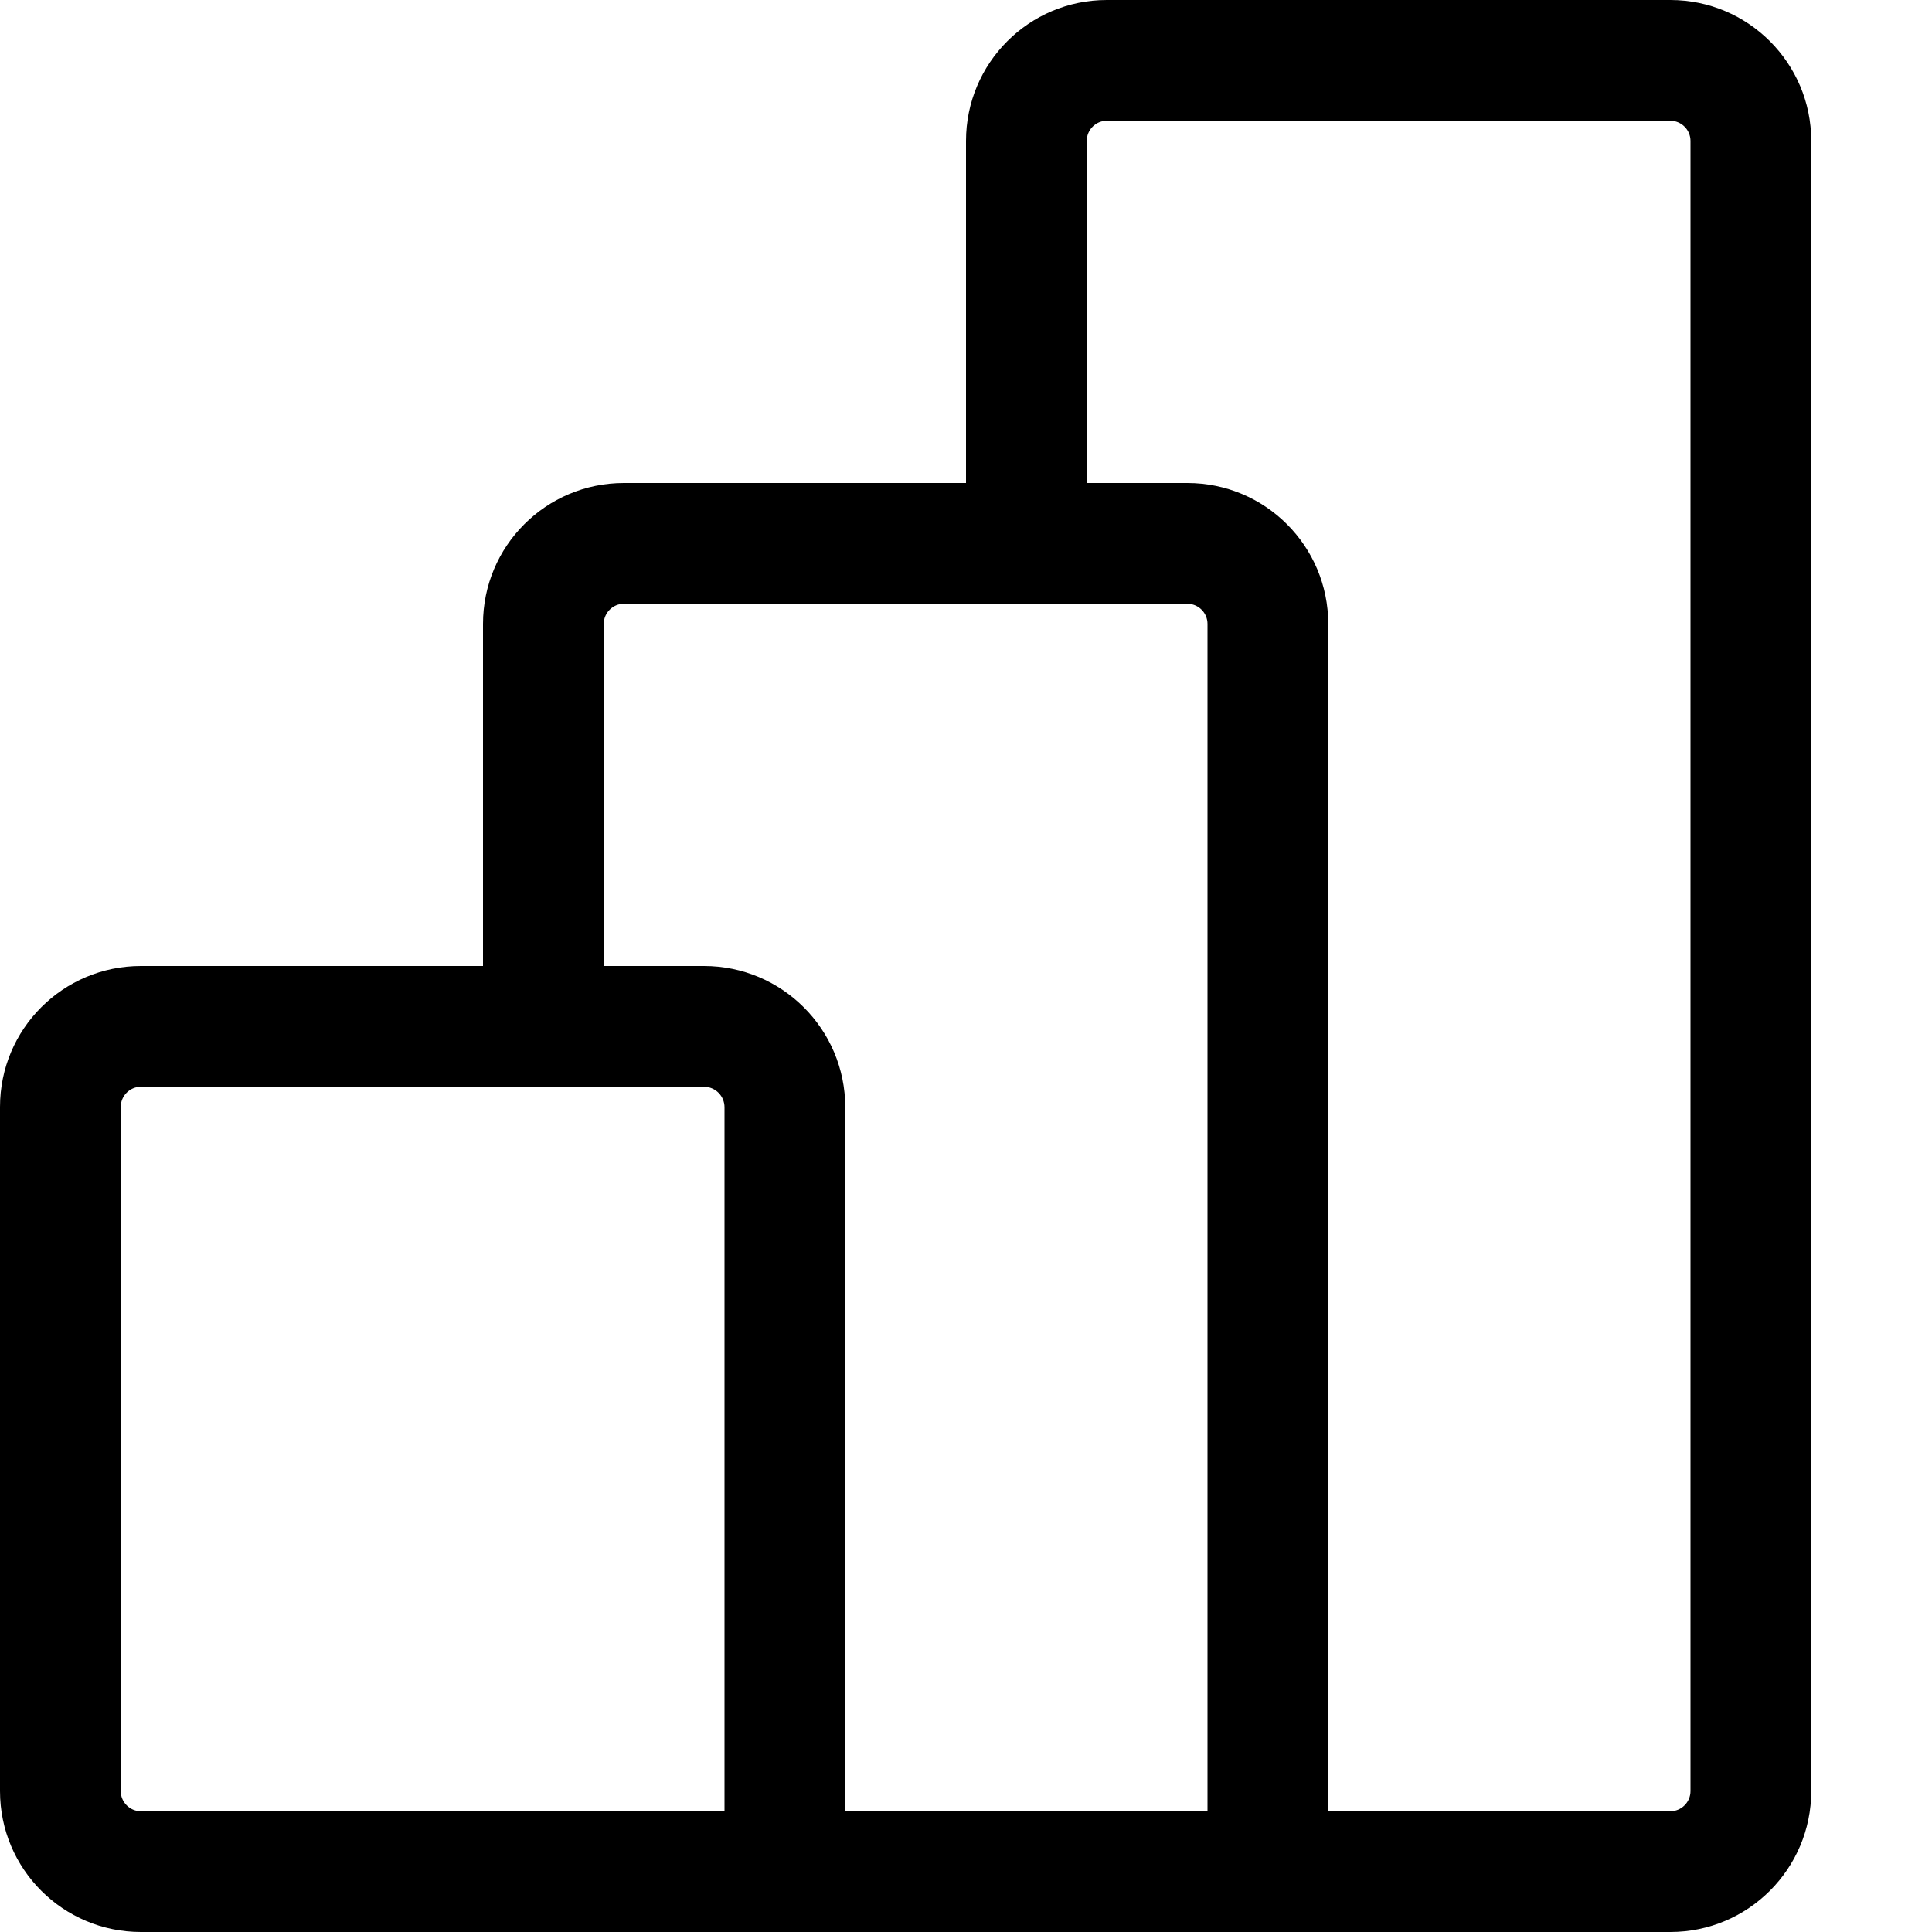 <svg width="16" height="16" viewBox="0 0 16 16" fill="none" xmlns="http://www.w3.org/2000/svg">
<g clip-path="url(#clip0)">
<path fill-rule="evenodd" clip-rule="evenodd" d="M13.833 16C14.477 16 15 15.477 15 14.833V1.167C15 0.522 14.477 -0 13.833 -0H9.166C8.522 -0 8 0.522 8 1.167V4H5.167C4.522 4 4 4.522 4 5.167V8H1.167C0.522 8 0 8.522 0 9.167V14.833C0 15.478 0.522 16 1.167 16L13.833 16ZM14 1.167C14 1.075 13.925 1 13.833 1H9.166C9.074 1 9 1.075 9 1.167V4H9.833C10.478 4 11 4.522 11 5.167V15H13.833C13.925 15 14 14.925 14 14.833V1.167ZM10 15L7 15V9.17C7 8.524 6.476 8 5.83 8H5V5.167C5 5.075 5.075 5 5.167 5H9.833C9.925 5 10 5.075 10 5.167V15ZM6 9.17V15H1.167C1.075 15 1 14.925 1 14.833V9.167C1 9.075 1.075 9 1.167 9H5.83C5.924 9 6 9.076 6 9.17Z" fill="black"/>
</g>
<defs>
<clipPath id="clip0">
<rect width="16" height="16" fill="white"/>
</clipPath>
</defs>
</svg>
